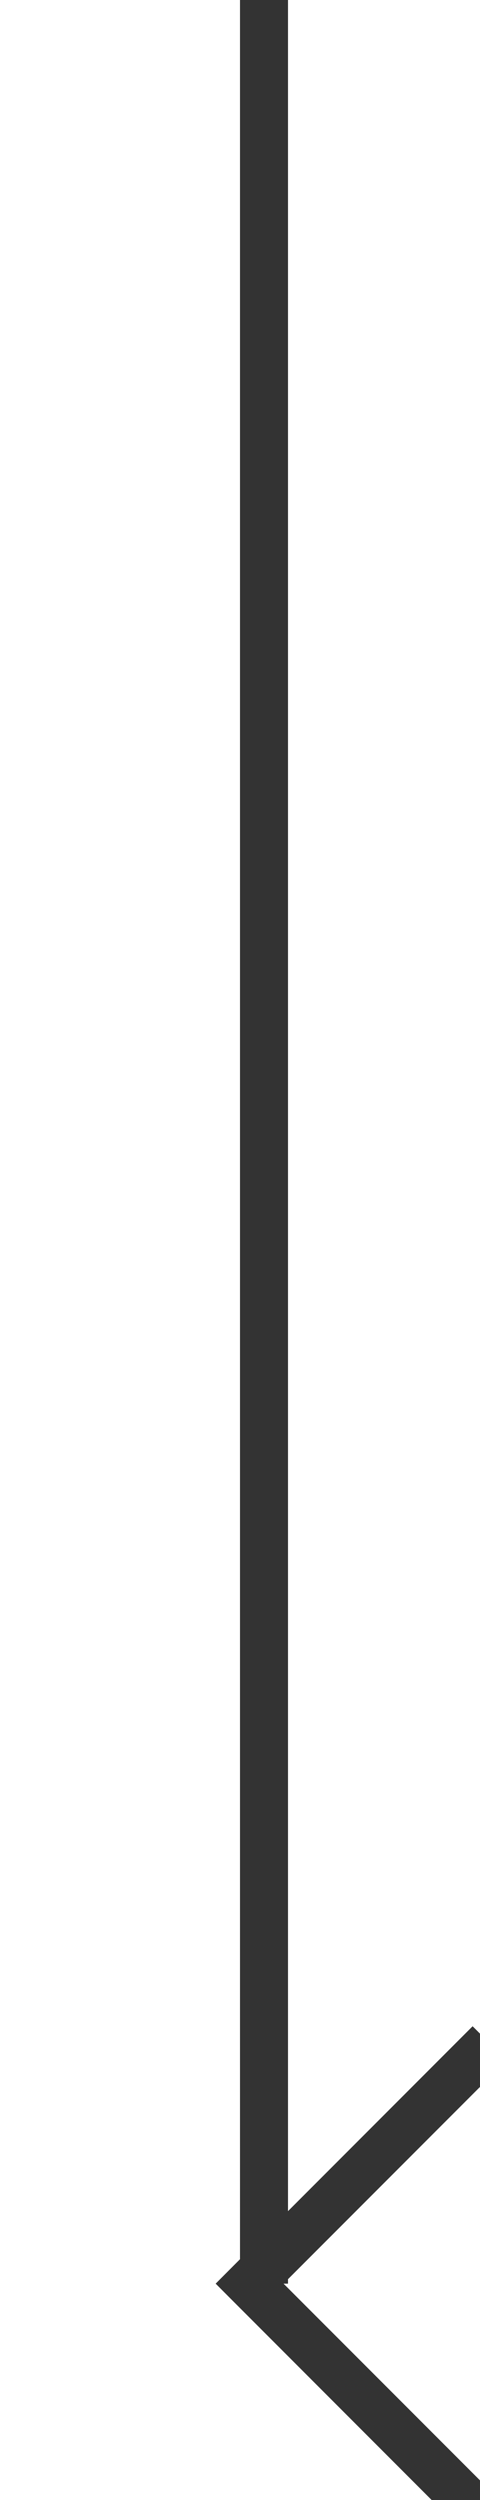 ﻿<?xml version="1.0" encoding="utf-8"?>
<svg version="1.1" xmlns:xlink="http://www.w3.org/1999/xlink" width="10px" height="52px" preserveAspectRatio="xMidYMin meet" viewBox="1037 474  8 52" xmlns="http://www.w3.org/2000/svg">
  <path d="M 1041.5 474  L 1041.5 521.5  " stroke-width="1" stroke="#333333" fill="none" />
  <path d="M 1046.554 526.146  L 1041.907 521.5  L 1046.554 516.854  L 1045.846 516.146  L 1040.846 521.146  L 1040.493 521.5  L 1040.846 521.854  L 1045.846 526.854  L 1046.554 526.146  Z " fill-rule="nonzero" fill="#333333" stroke="none" />
</svg>